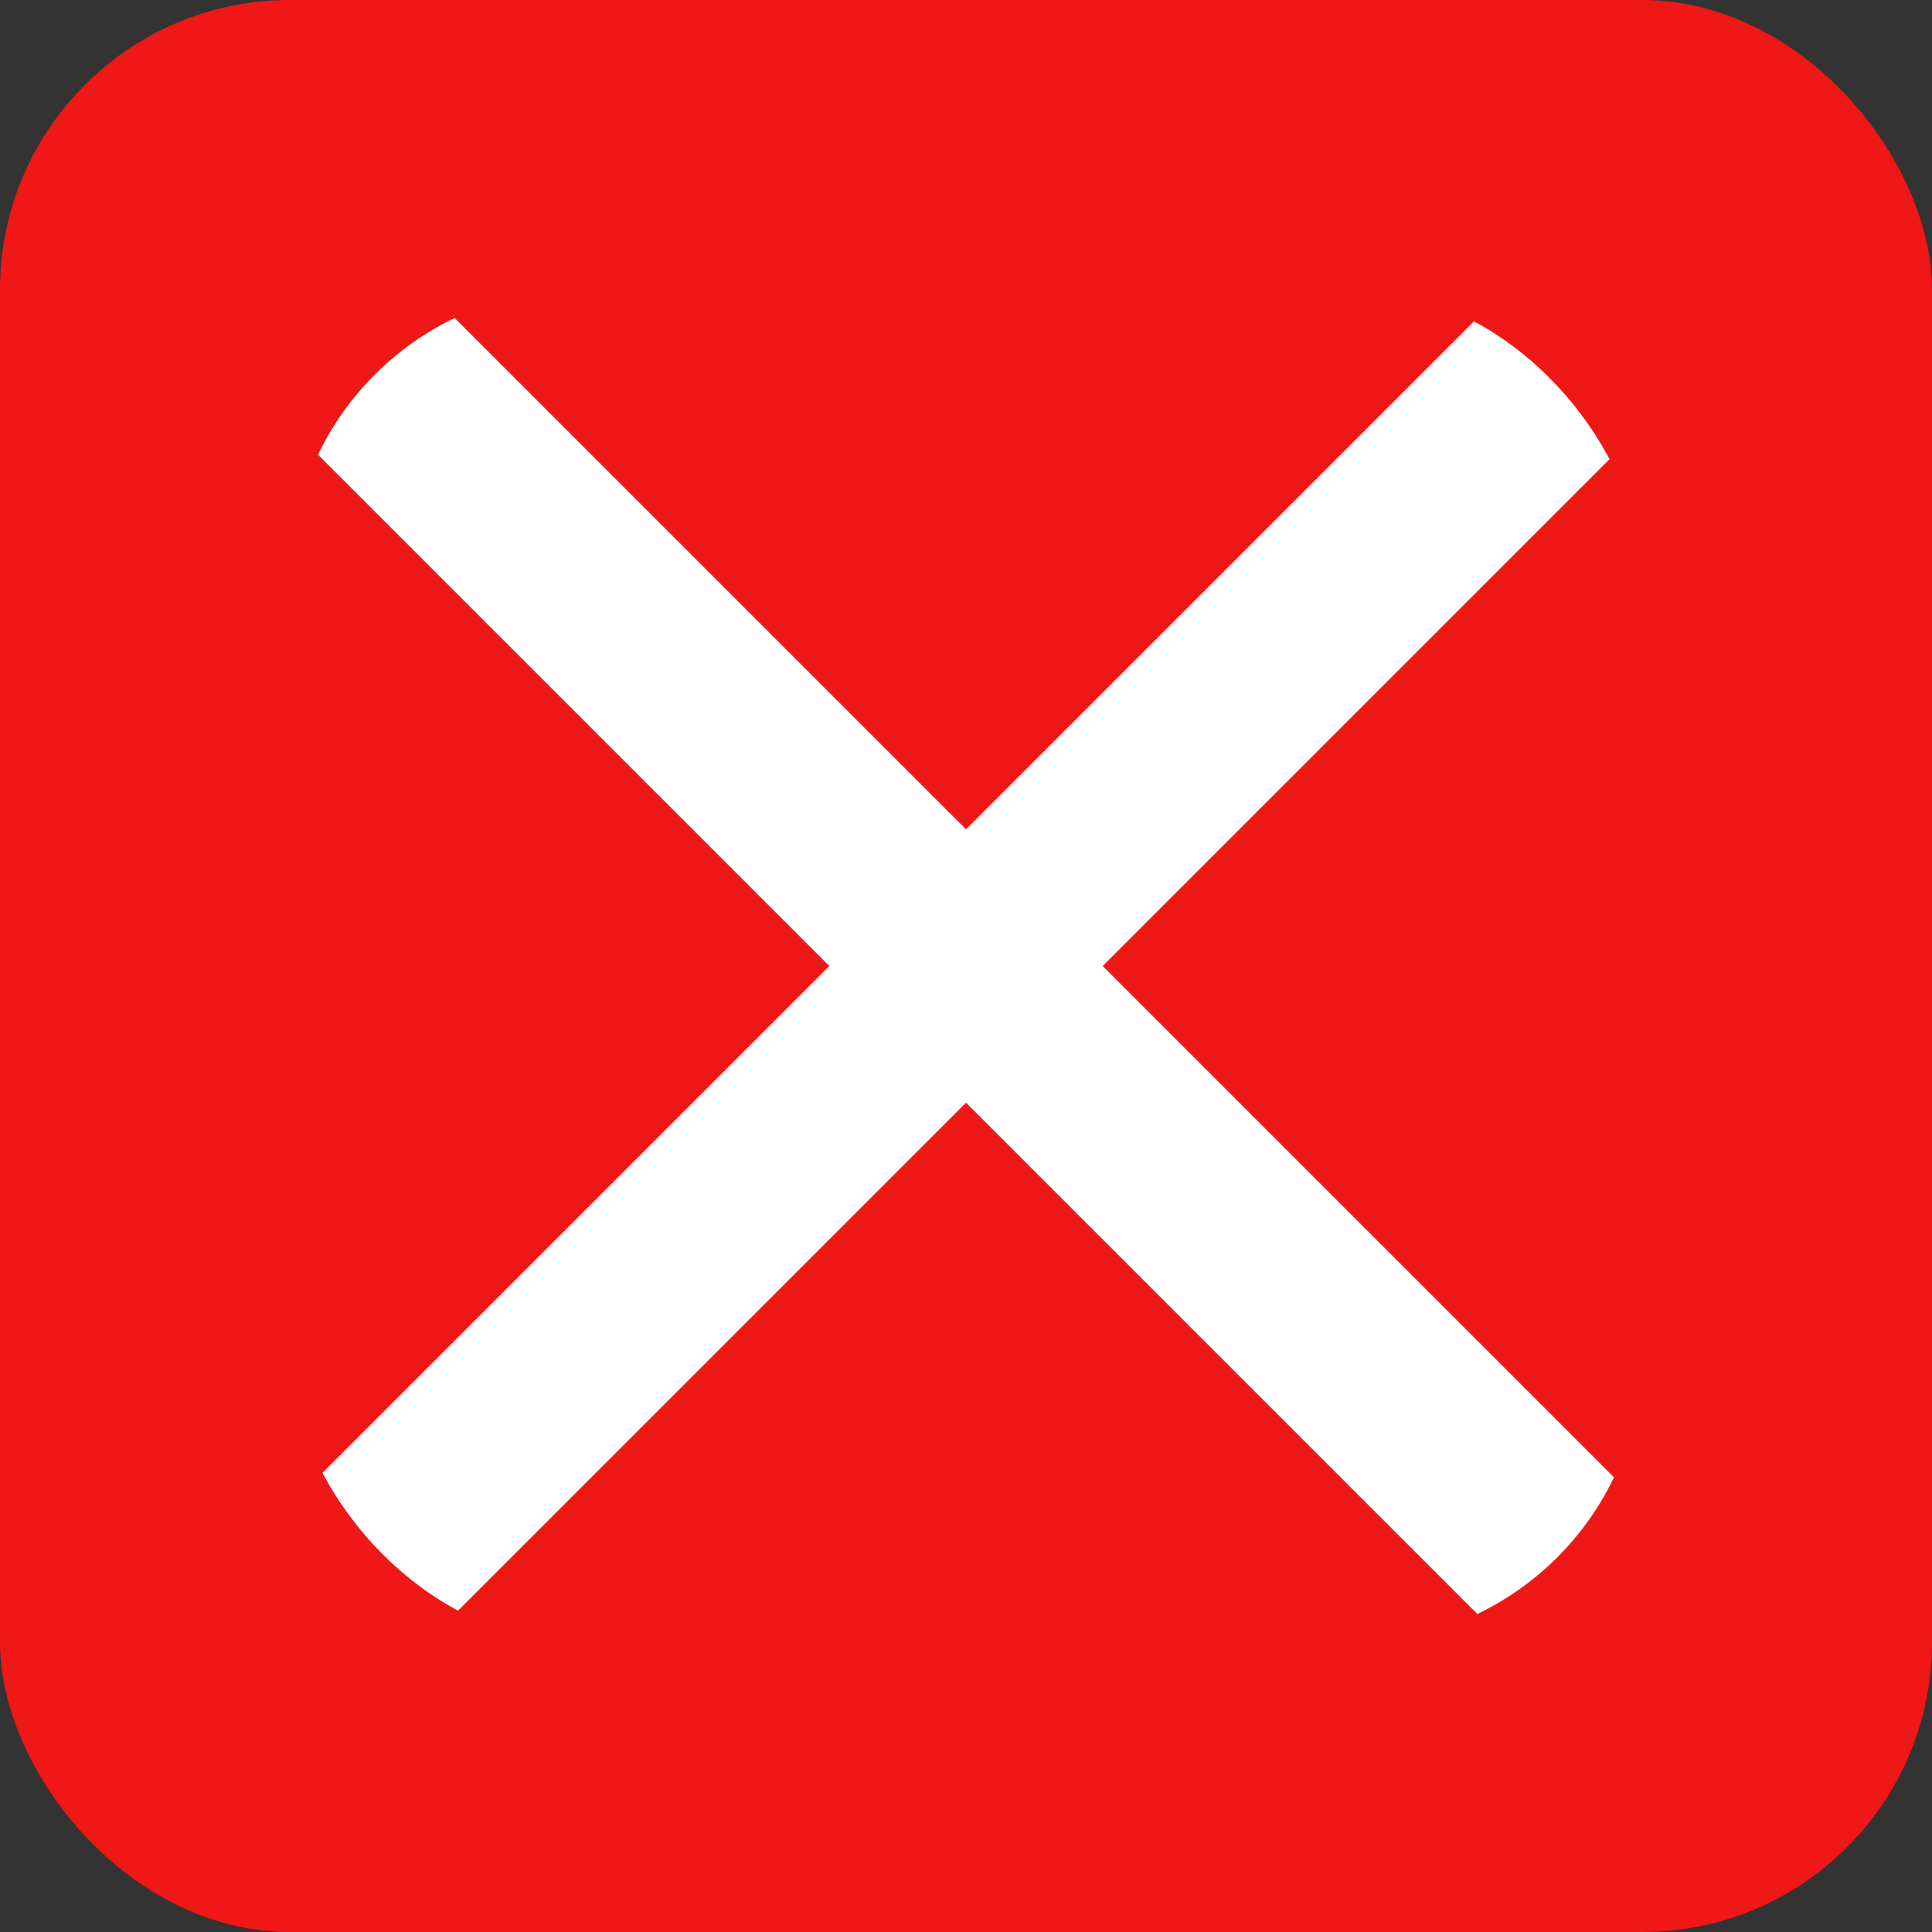 <svg xmlns="http://www.w3.org/2000/svg" xmlns:xlink="http://www.w3.org/1999/xlink" width="20" height="20" viewBox="0 0 20 20">
  <rect x="0" y="0" width="20" height="20" fill="#333333" stroke="none"/>
  <defs>
    <clipPath id="clip-path">
      <rect id="Rectangle_169" data-name="Rectangle 169" width="14" height="14" rx="3" transform="translate(1478 295)" fill="#fff"/>
    </clipPath>
  </defs>
  <g id="Group_37" data-name="Group 37" transform="translate(-1571 -285)">
    <rect id="Rectangle_132" data-name="Rectangle 132" width="20" height="20" rx="3" transform="translate(1571 285)" fill="#f01717"/>
    <g id="Mask_Group_30" data-name="Mask Group 30" transform="translate(96 -7)" clip-path="url(#clip-path)">
      <g id="close-2" transform="translate(1478 295)">
        <g id="Group_29" data-name="Group 29">
          <path id="Path_41" data-name="Path 41" d="M14,1.415,12.585,0,7,5.585,1.415,0,0,1.415,5.585,7,0,12.585,1.415,14,7,8.415,12.585,14,14,12.585,8.415,7Z" fill="#fff"/>
        </g>
      </g>
    </g>
  </g>
</svg>
